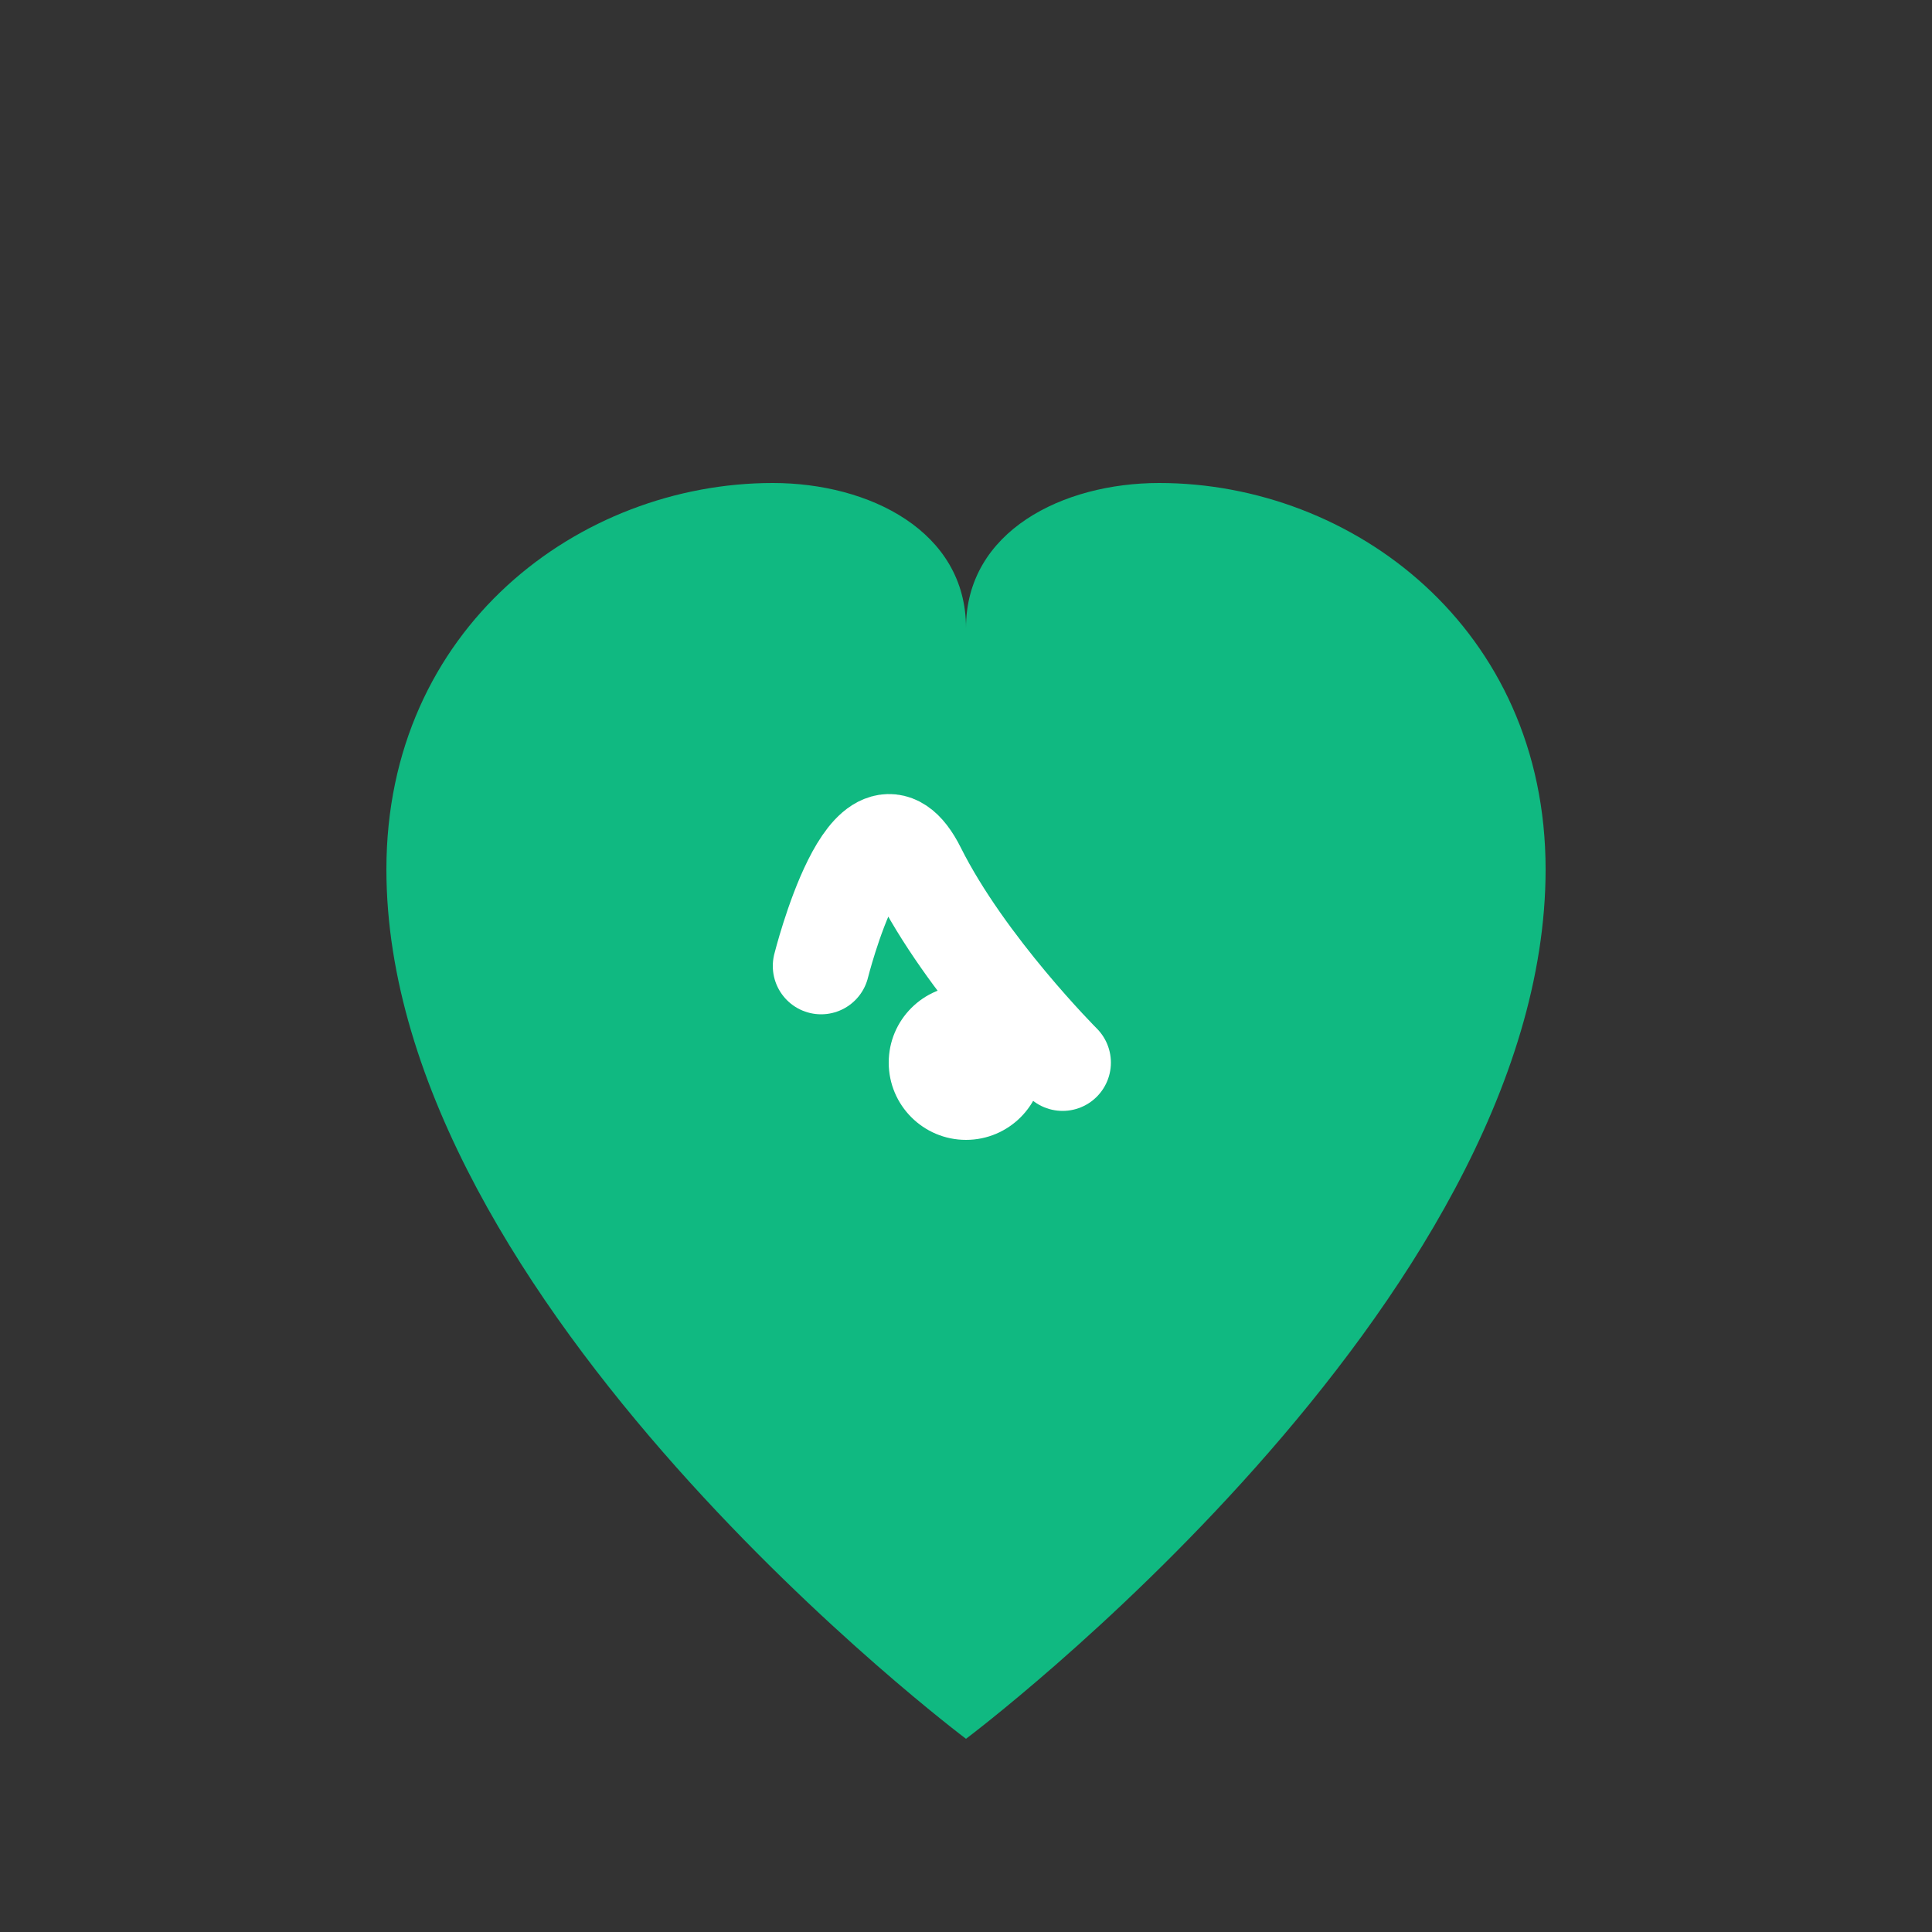 <svg width="20" height="20" viewBox="0 0 20 20" fill="none" xmlns="http://www.w3.org/2000/svg">
  <rect x="0" y="0" width="20" height="20" fill="#333333" stroke="none"/>
  <path d="M10 18c0 0-6-4.5-6-9 0-2.5 2-4 4-4 1 0 2 0.5 2 1.5 0-1 1-1.5 2-1.5 2 0 4 1.5 4 4 0 4.5-6 9-6 9z" fill="#10B981"/>
  <path d="M8.5 10c0 0 0.5-2 1-1s1.5 2 1.5 2" stroke="white" stroke-width="1" stroke-linecap="round"/>
  <circle cx="10" cy="11" r="0.8" fill="white"/>
</svg> 
